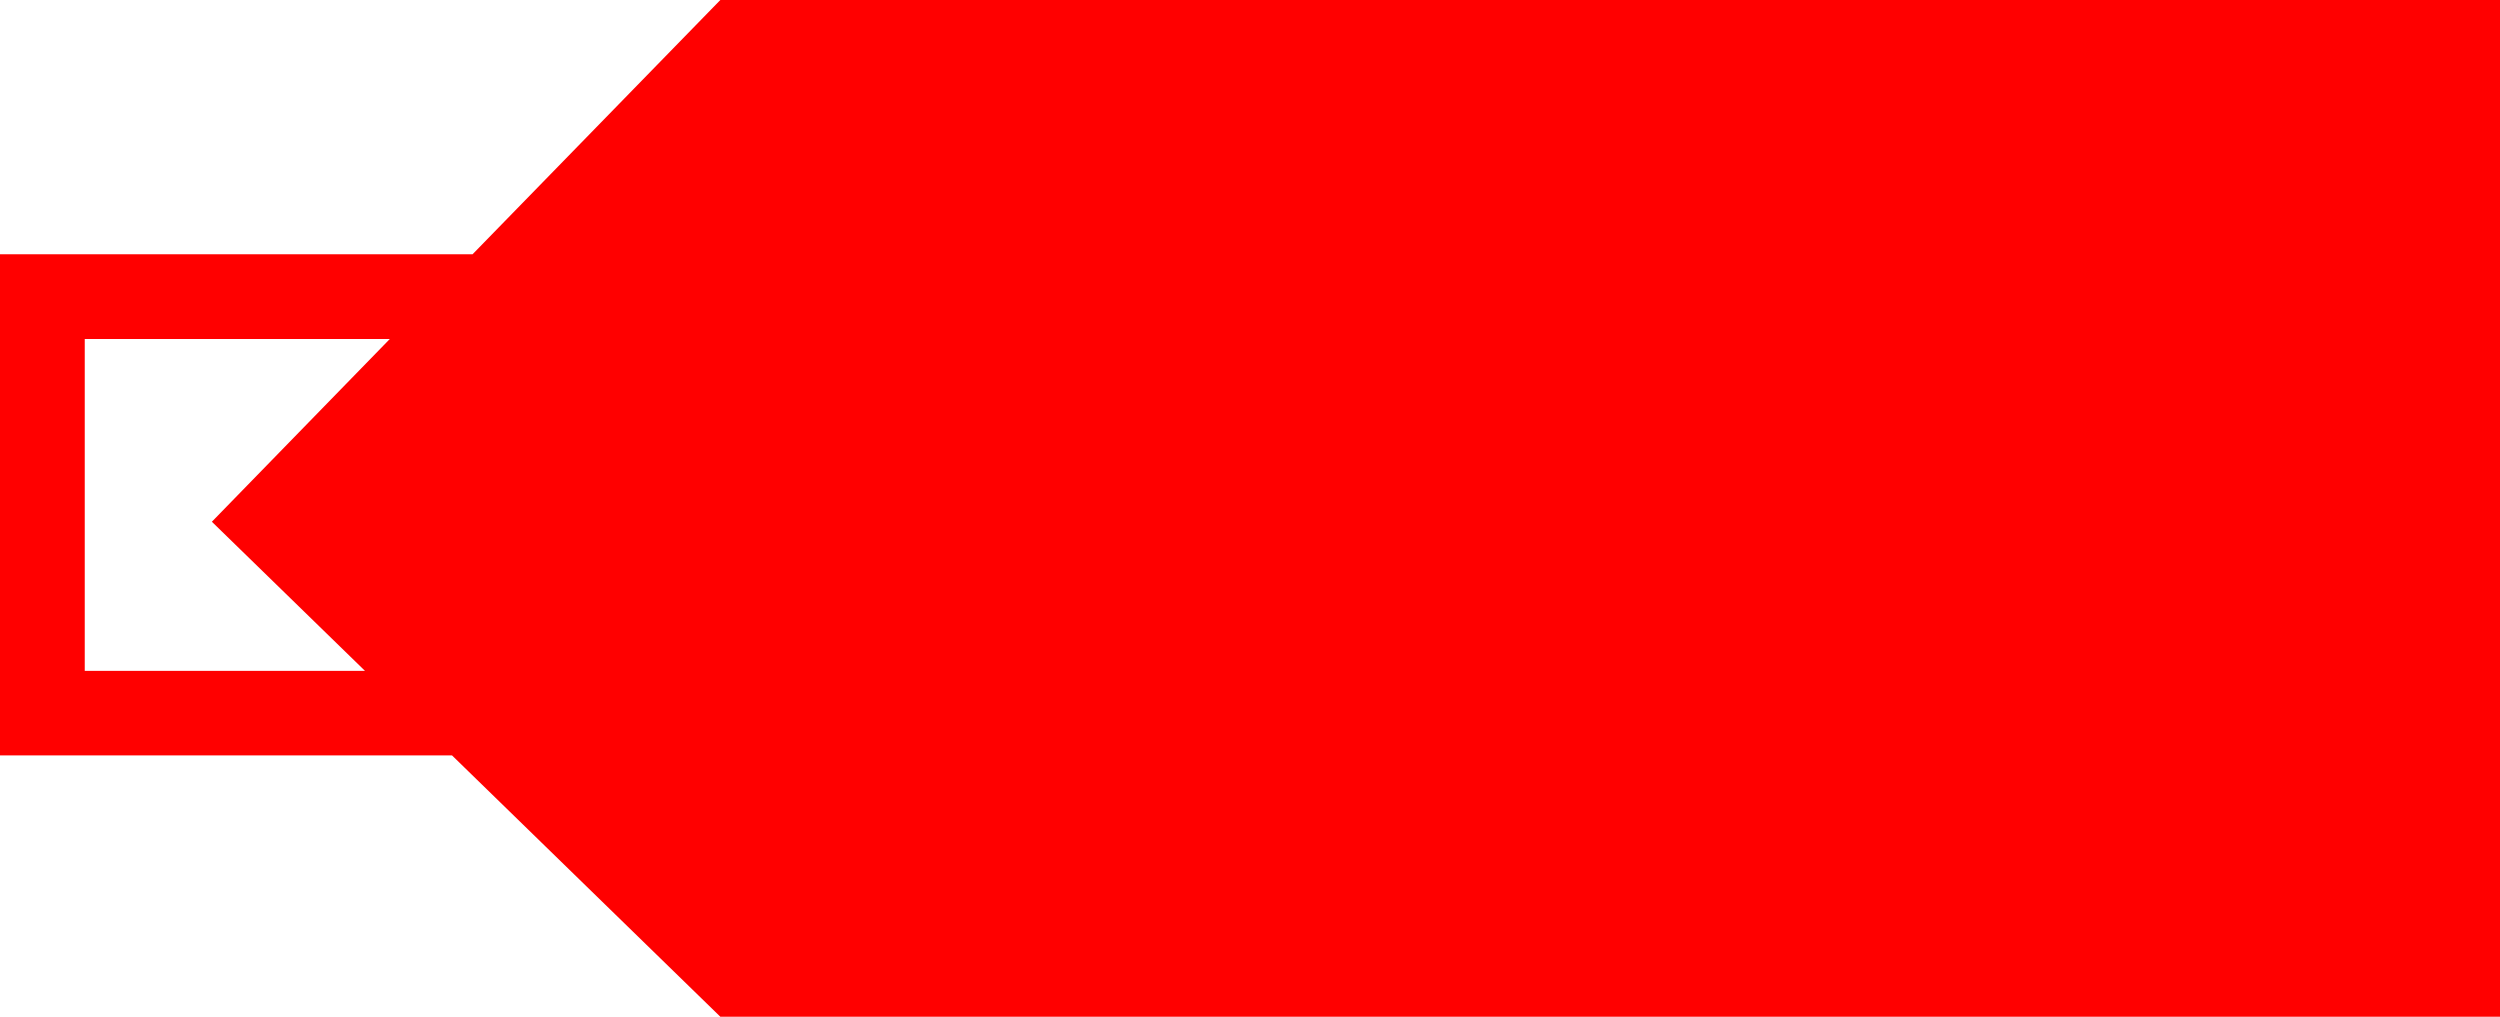 <svg xmlns="http://www.w3.org/2000/svg" width="59" height="24" viewBox="0 0 59 24">
  <path id="_7024" data-name="7024" d="M9108.455,993.473l-5.847,6h-11.153V1011.3h10.667l6.333,6.168h42v-24Zm-15,15.832v-7.832h7.2l-4.2,4.313,3.613,3.519Z" transform="translate(-9091.455 -993.473)" fill="red"/>
</svg>
